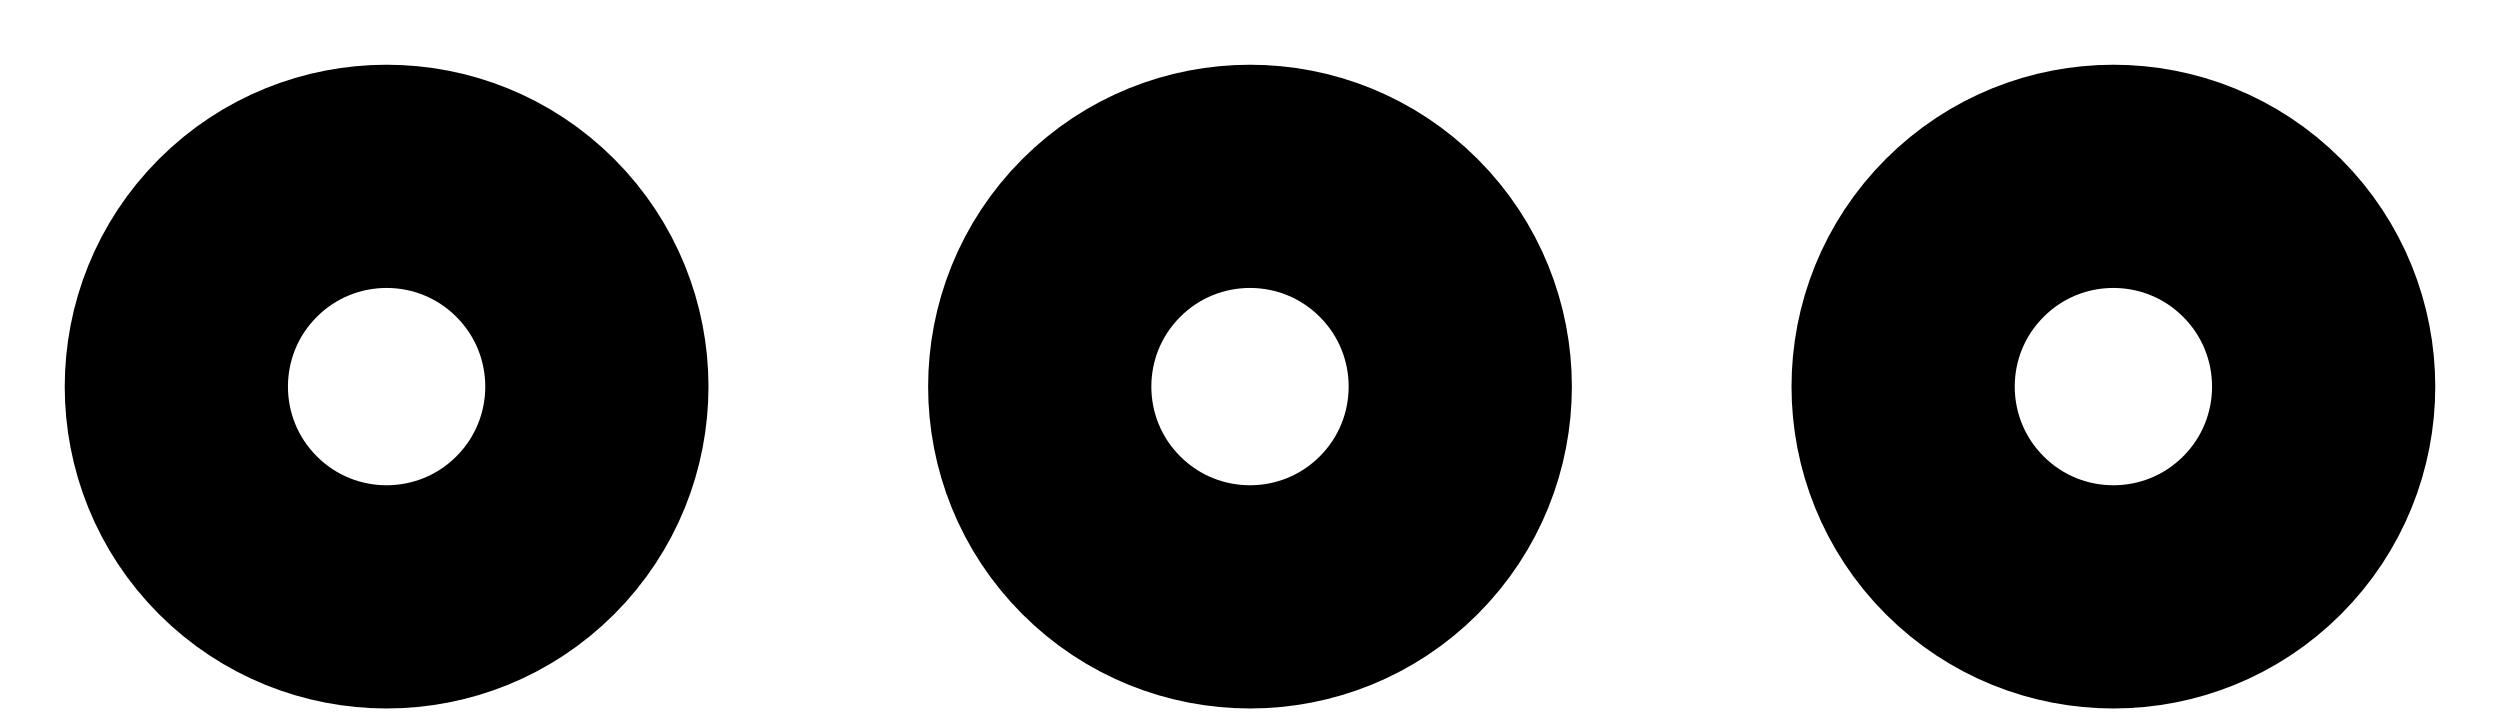 <svg width="28" height="8" viewBox="0 0 28 8" fill="none" xmlns="http://www.w3.org/2000/svg">
<circle cx="4.33" cy="4.33" r="2.355" transform="rotate(45 4.33 4.33)" stroke="black" stroke-width="2.5"/>
<circle cx="14" cy="4.33" r="2.355" transform="rotate(45 14 4.33)" stroke="black" stroke-width="2.5"/>
<circle cx="23.67" cy="4.33" r="2.355" transform="rotate(45 23.67 4.33)" stroke="black" stroke-width="2.5"/>
</svg>
